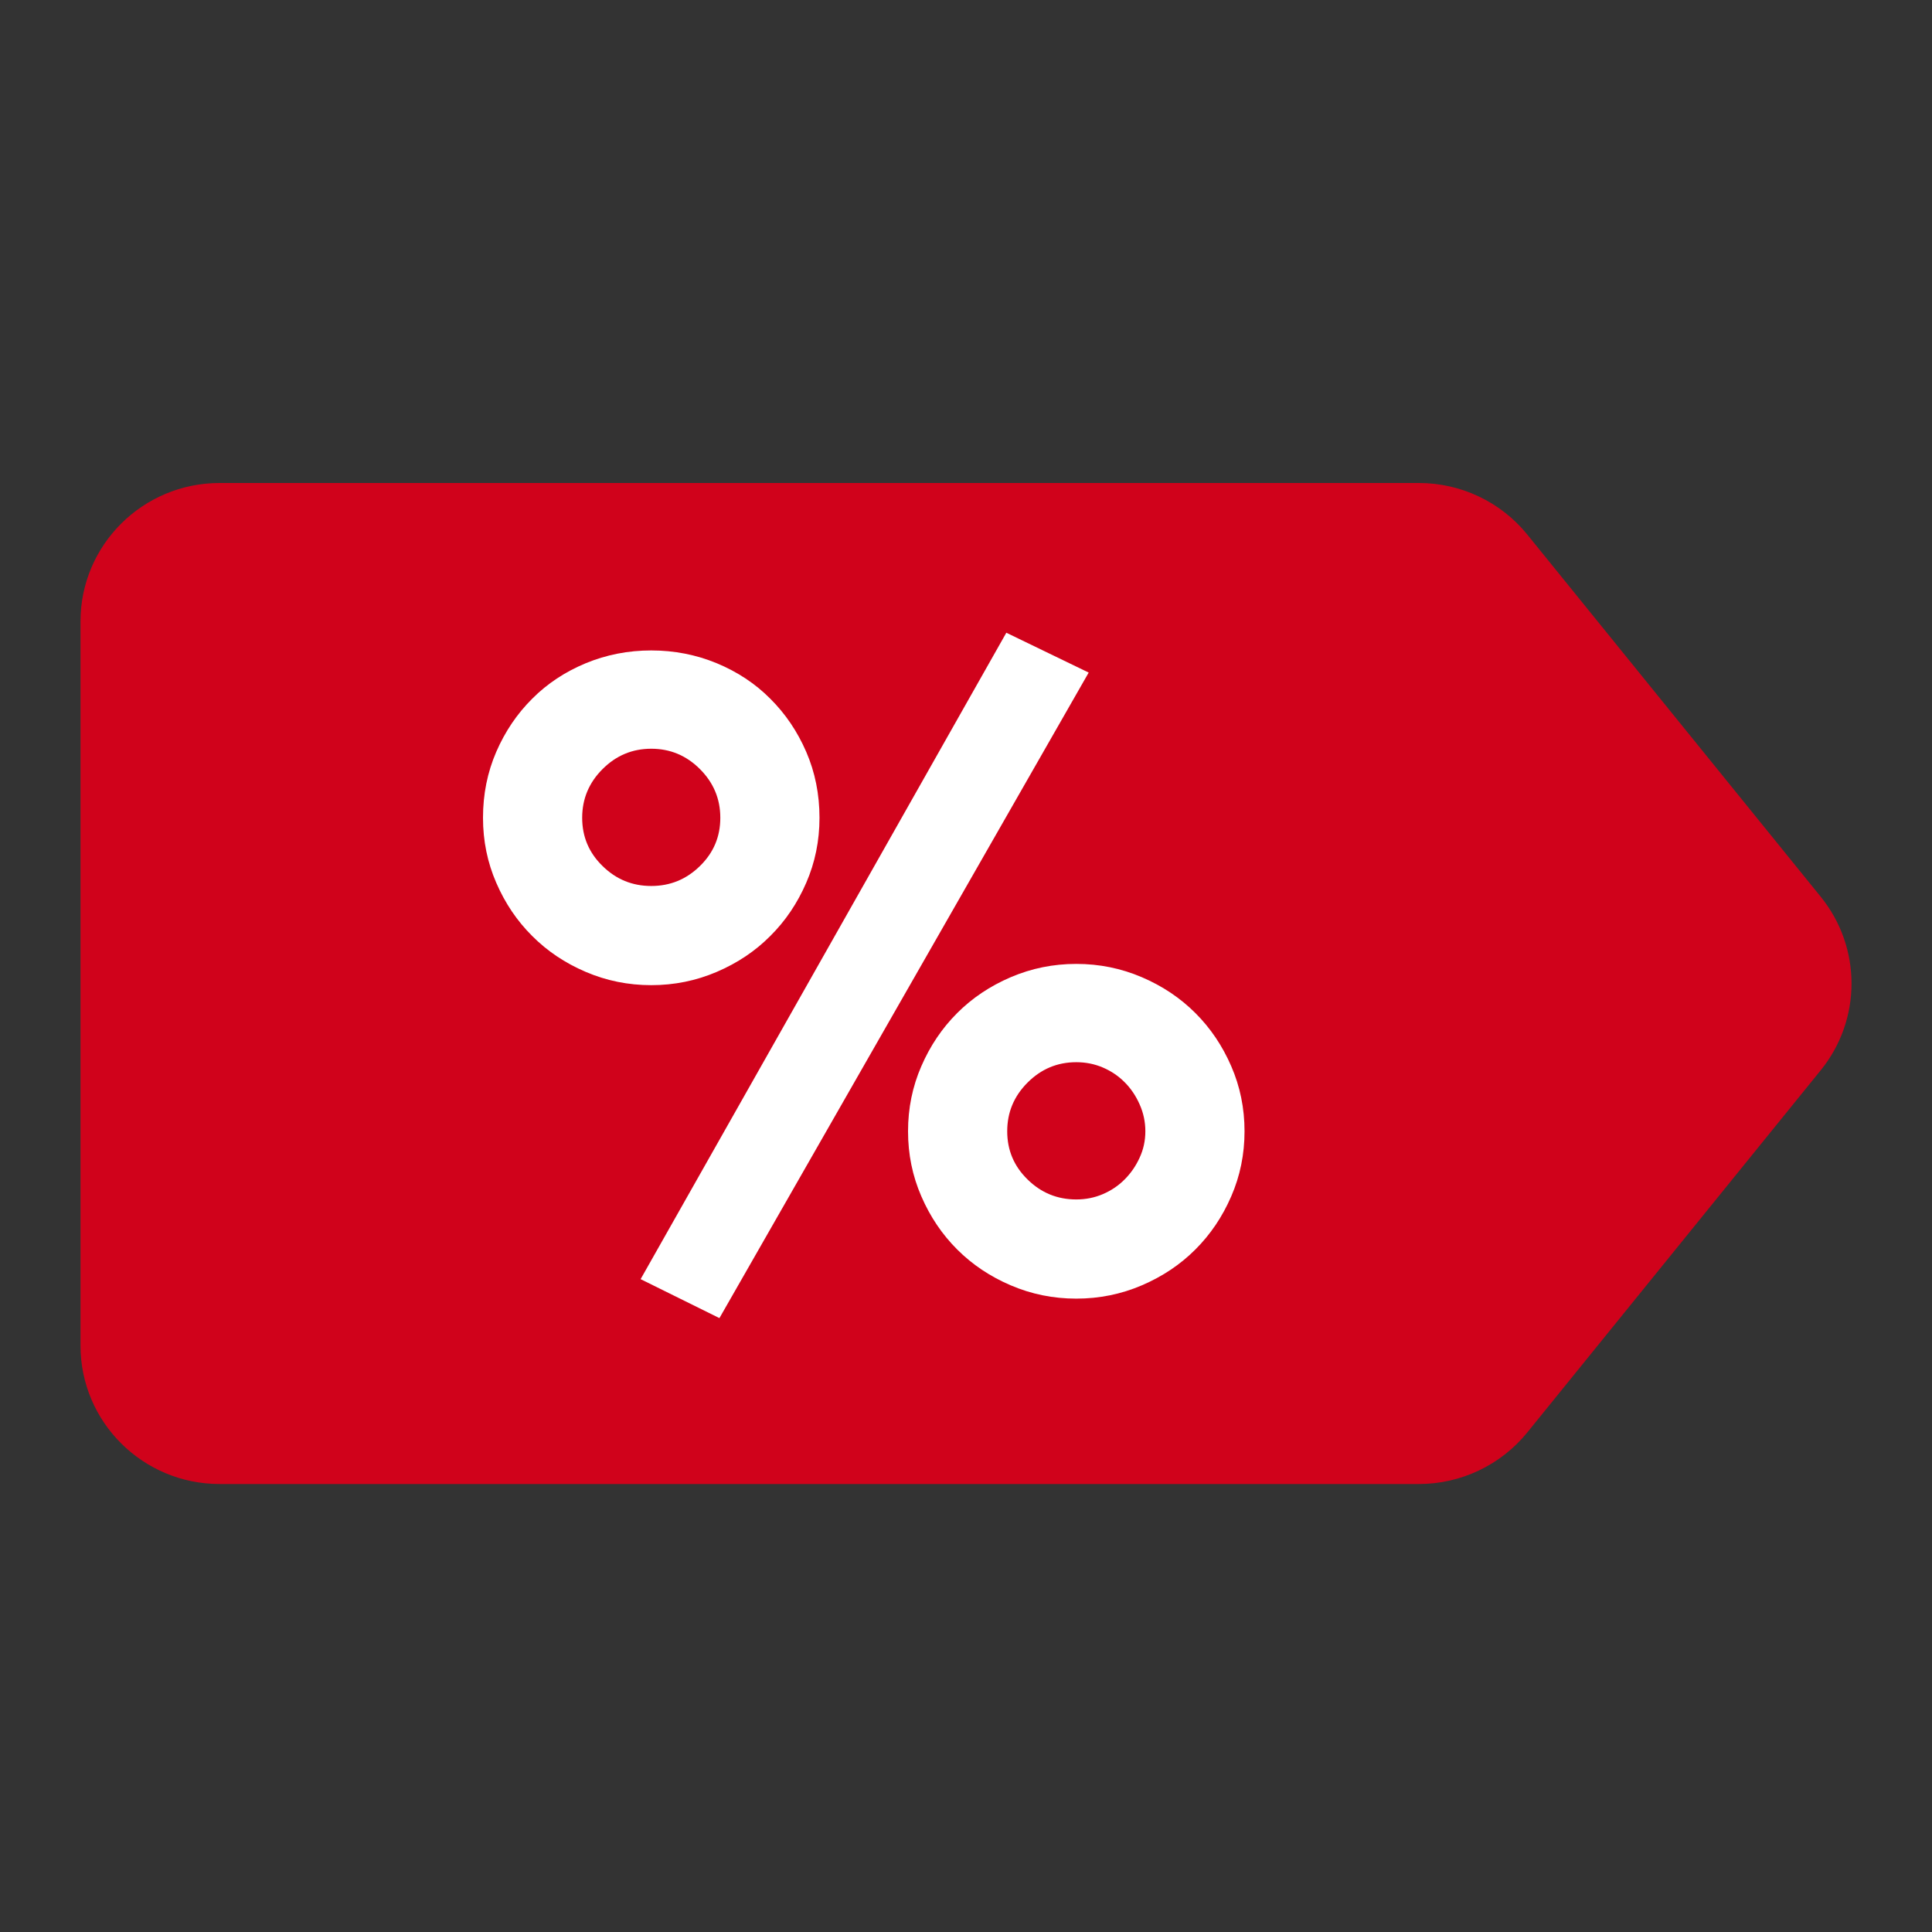 <?xml version="1.0" encoding="UTF-8"?>
<svg width="24px" height="24px" viewBox="0 0 24 24" version="1.1" xmlns="http://www.w3.org/2000/svg" xmlns:xlink="http://www.w3.org/1999/xlink">
    <rect x="0" y="0" width="24" height="24" fill="#333333" stroke="none"/>
    <!-- Generator: sketchtool 54.1 (76490) - https://sketchapp.com -->
    <title>1BD18260-A8EC-4E6C-B16E-34AFF719D08B</title>
    <desc>Created with sketchtool.</desc>
    <g id="Symbols" stroke="none" stroke-width="1" fill="none" fill-rule="evenodd">
        <g id="icon-/-discount">
            <path d="M2.728,18.435 L17.626,18.435 C18.149,18.435 18.644,18.199 18.972,17.795 L22.617,13.296 C23.128,12.667 23.128,11.768 22.617,11.139 L18.972,6.64 C18.644,6.235 18.149,6 17.626,6 L2.728,6 C1.774,6 1,6.77 1,7.719 L1,16.716 C1,17.665 1.774,18.435 2.728,18.435" id="Fill-1" fill="#D0021B"></path>
            <path d="M15.46,14.053 C15.46,14.339 15.405,14.608 15.295,14.861 C15.185,15.115 15.037,15.334 14.85,15.521 C14.662,15.709 14.441,15.857 14.184,15.967 C13.927,16.077 13.656,16.132 13.37,16.132 C13.084,16.132 12.813,16.077 12.556,15.967 C12.299,15.857 12.078,15.709 11.89,15.521 C11.703,15.334 11.555,15.115 11.445,14.861 C11.335,14.608 11.28,14.339 11.28,14.053 C11.28,13.767 11.335,13.498 11.445,13.245 C11.555,12.991 11.703,12.772 11.89,12.585 C12.078,12.397 12.299,12.249 12.556,12.139 C12.813,12.029 13.084,11.974 13.37,11.974 C13.656,11.974 13.927,12.029 14.184,12.139 C14.441,12.249 14.662,12.397 14.85,12.585 C15.037,12.772 15.185,12.991 15.295,13.245 C15.405,13.498 15.46,13.767 15.46,14.053 Z M14.228,14.053 C14.228,13.936 14.204,13.824 14.156,13.717 C14.109,13.611 14.047,13.52 13.97,13.443 C13.892,13.365 13.803,13.305 13.7,13.261 C13.597,13.217 13.487,13.195 13.37,13.195 C13.135,13.195 12.934,13.279 12.765,13.448 C12.596,13.617 12.512,13.818 12.512,14.053 C12.512,14.288 12.596,14.487 12.765,14.652 C12.934,14.818 13.135,14.9 13.37,14.9 C13.487,14.9 13.597,14.878 13.7,14.834 C13.803,14.79 13.892,14.73 13.97,14.652 C14.047,14.575 14.109,14.486 14.156,14.383 C14.204,14.28 14.228,14.17 14.228,14.053 Z M10.18,10.159 C10.18,10.445 10.125,10.714 10.015,10.967 C9.905,11.221 9.757,11.44 9.569,11.627 C9.382,11.815 9.161,11.963 8.904,12.073 C8.647,12.183 8.376,12.238 8.09,12.238 C7.804,12.238 7.533,12.183 7.276,12.073 C7.019,11.963 6.798,11.815 6.611,11.627 C6.423,11.44 6.275,11.221 6.165,10.967 C6.055,10.714 6,10.445 6,10.159 C6,9.866 6.055,9.593 6.165,9.339 C6.275,9.086 6.423,8.867 6.611,8.68 C6.798,8.492 7.019,8.346 7.276,8.239 C7.533,8.133 7.804,8.08 8.09,8.08 C8.376,8.08 8.647,8.133 8.904,8.239 C9.161,8.346 9.382,8.492 9.569,8.68 C9.757,8.867 9.905,9.086 10.015,9.339 C10.125,9.593 10.18,9.866 10.18,10.159 Z M8.948,10.159 C8.948,9.924 8.864,9.723 8.695,9.554 C8.526,9.385 8.325,9.301 8.09,9.301 C7.855,9.301 7.654,9.385 7.485,9.554 C7.316,9.723 7.232,9.924 7.232,10.159 C7.232,10.394 7.316,10.593 7.485,10.758 C7.654,10.924 7.855,11.006 8.09,11.006 C8.325,11.006 8.526,10.924 8.695,10.758 C8.864,10.593 8.948,10.394 8.948,10.159 Z M8.937,16.374 L7.958,15.89 L12.501,7.86 L13.524,8.355 L8.937,16.374 Z" id="%" fill="#FFFFFF" fill-rule="nonzero"></path>
        </g>
    </g>
</svg>